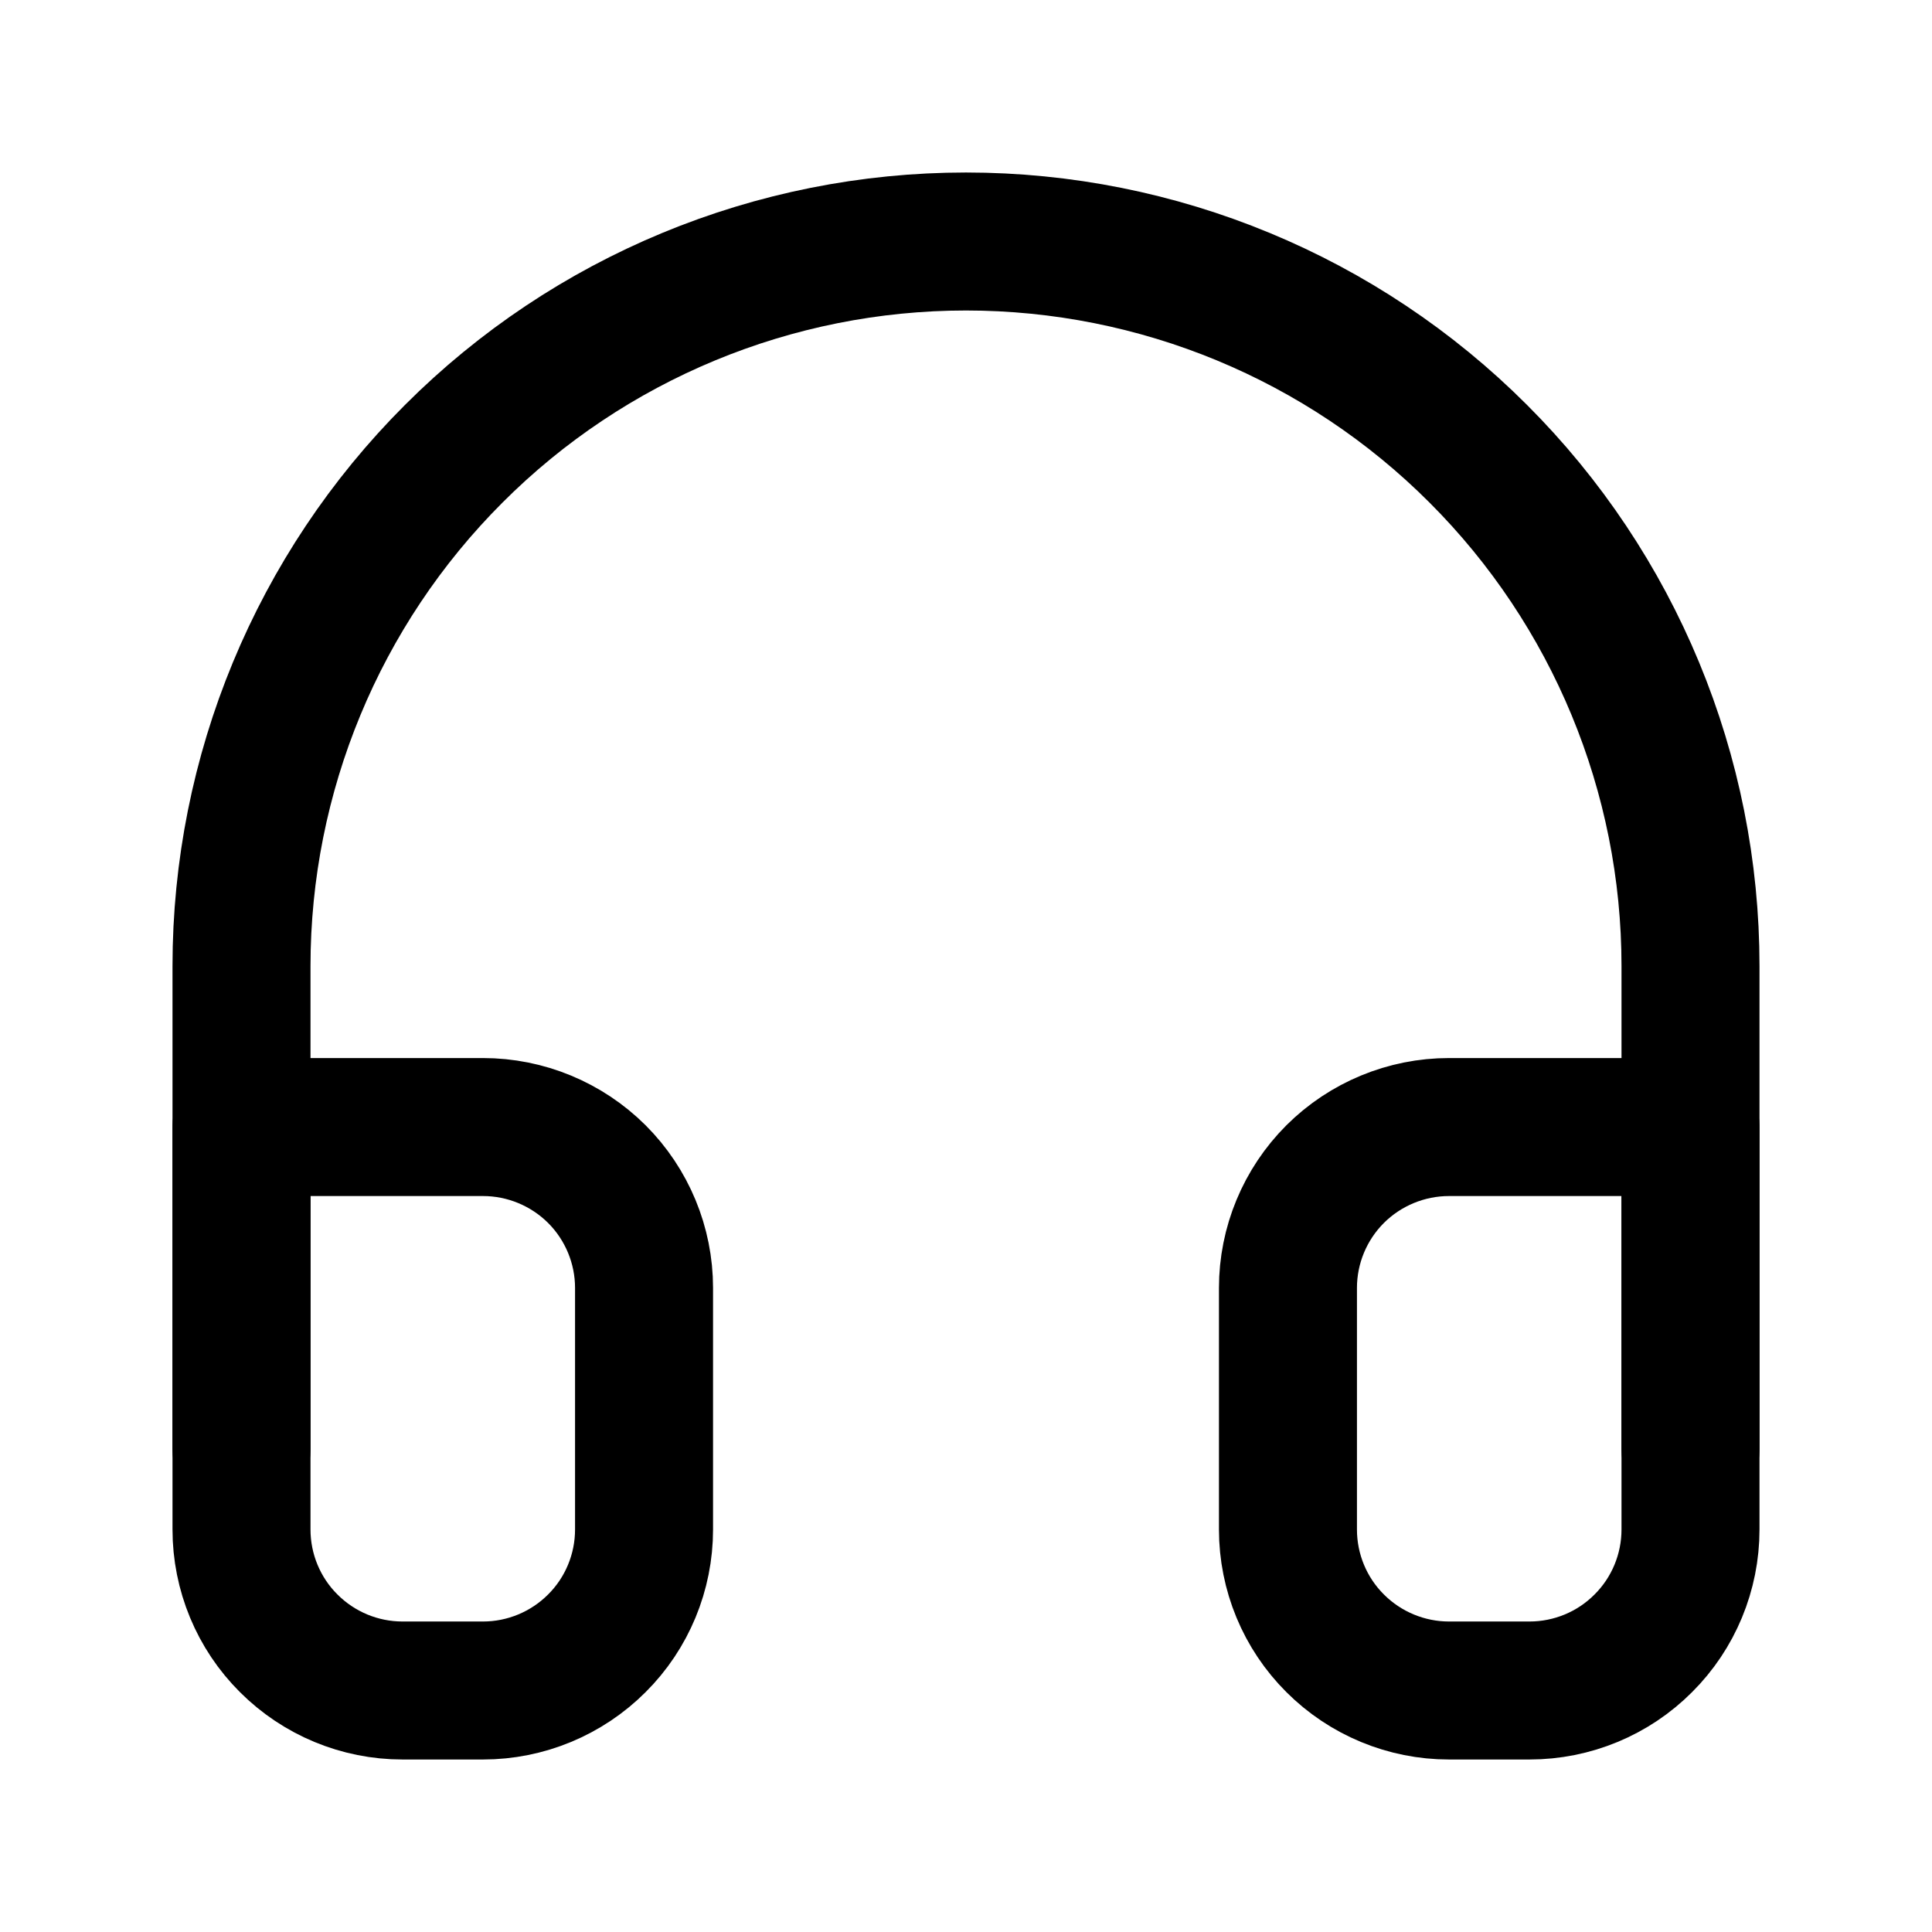 <svg width="14" height="14" viewBox="0 0 14 14" fill="none" xmlns="http://www.w3.org/2000/svg">
<path d="M1.75 10.5V7C1.75 5.608 2.303 4.272 3.288 3.288C4.272 2.303 5.608 1.75 7 1.75C8.392 1.75 9.728 2.303 10.712 3.288C11.697 4.272 12.25 5.608 12.25 7V10.5" stroke="current" stroke-linecap="round" stroke-linejoin="round"/>
<path d="M12.25 11.083C12.25 11.393 12.127 11.69 11.908 11.908C11.69 12.127 11.393 12.25 11.083 12.25H10.5C10.191 12.25 9.894 12.127 9.675 11.908C9.456 11.69 9.333 11.393 9.333 11.083V9.333C9.333 9.024 9.456 8.727 9.675 8.508C9.894 8.29 10.191 8.167 10.5 8.167H12.25V11.083ZM1.75 11.083C1.75 11.393 1.873 11.69 2.092 11.908C2.311 12.127 2.607 12.25 2.917 12.25H3.5C3.809 12.25 4.106 12.127 4.325 11.908C4.544 11.69 4.667 11.393 4.667 11.083V9.333C4.667 9.024 4.544 8.727 4.325 8.508C4.106 8.29 3.809 8.167 3.5 8.167H1.75V11.083Z" stroke="current" stroke-linecap="round" stroke-linejoin="round"/>
</svg>
